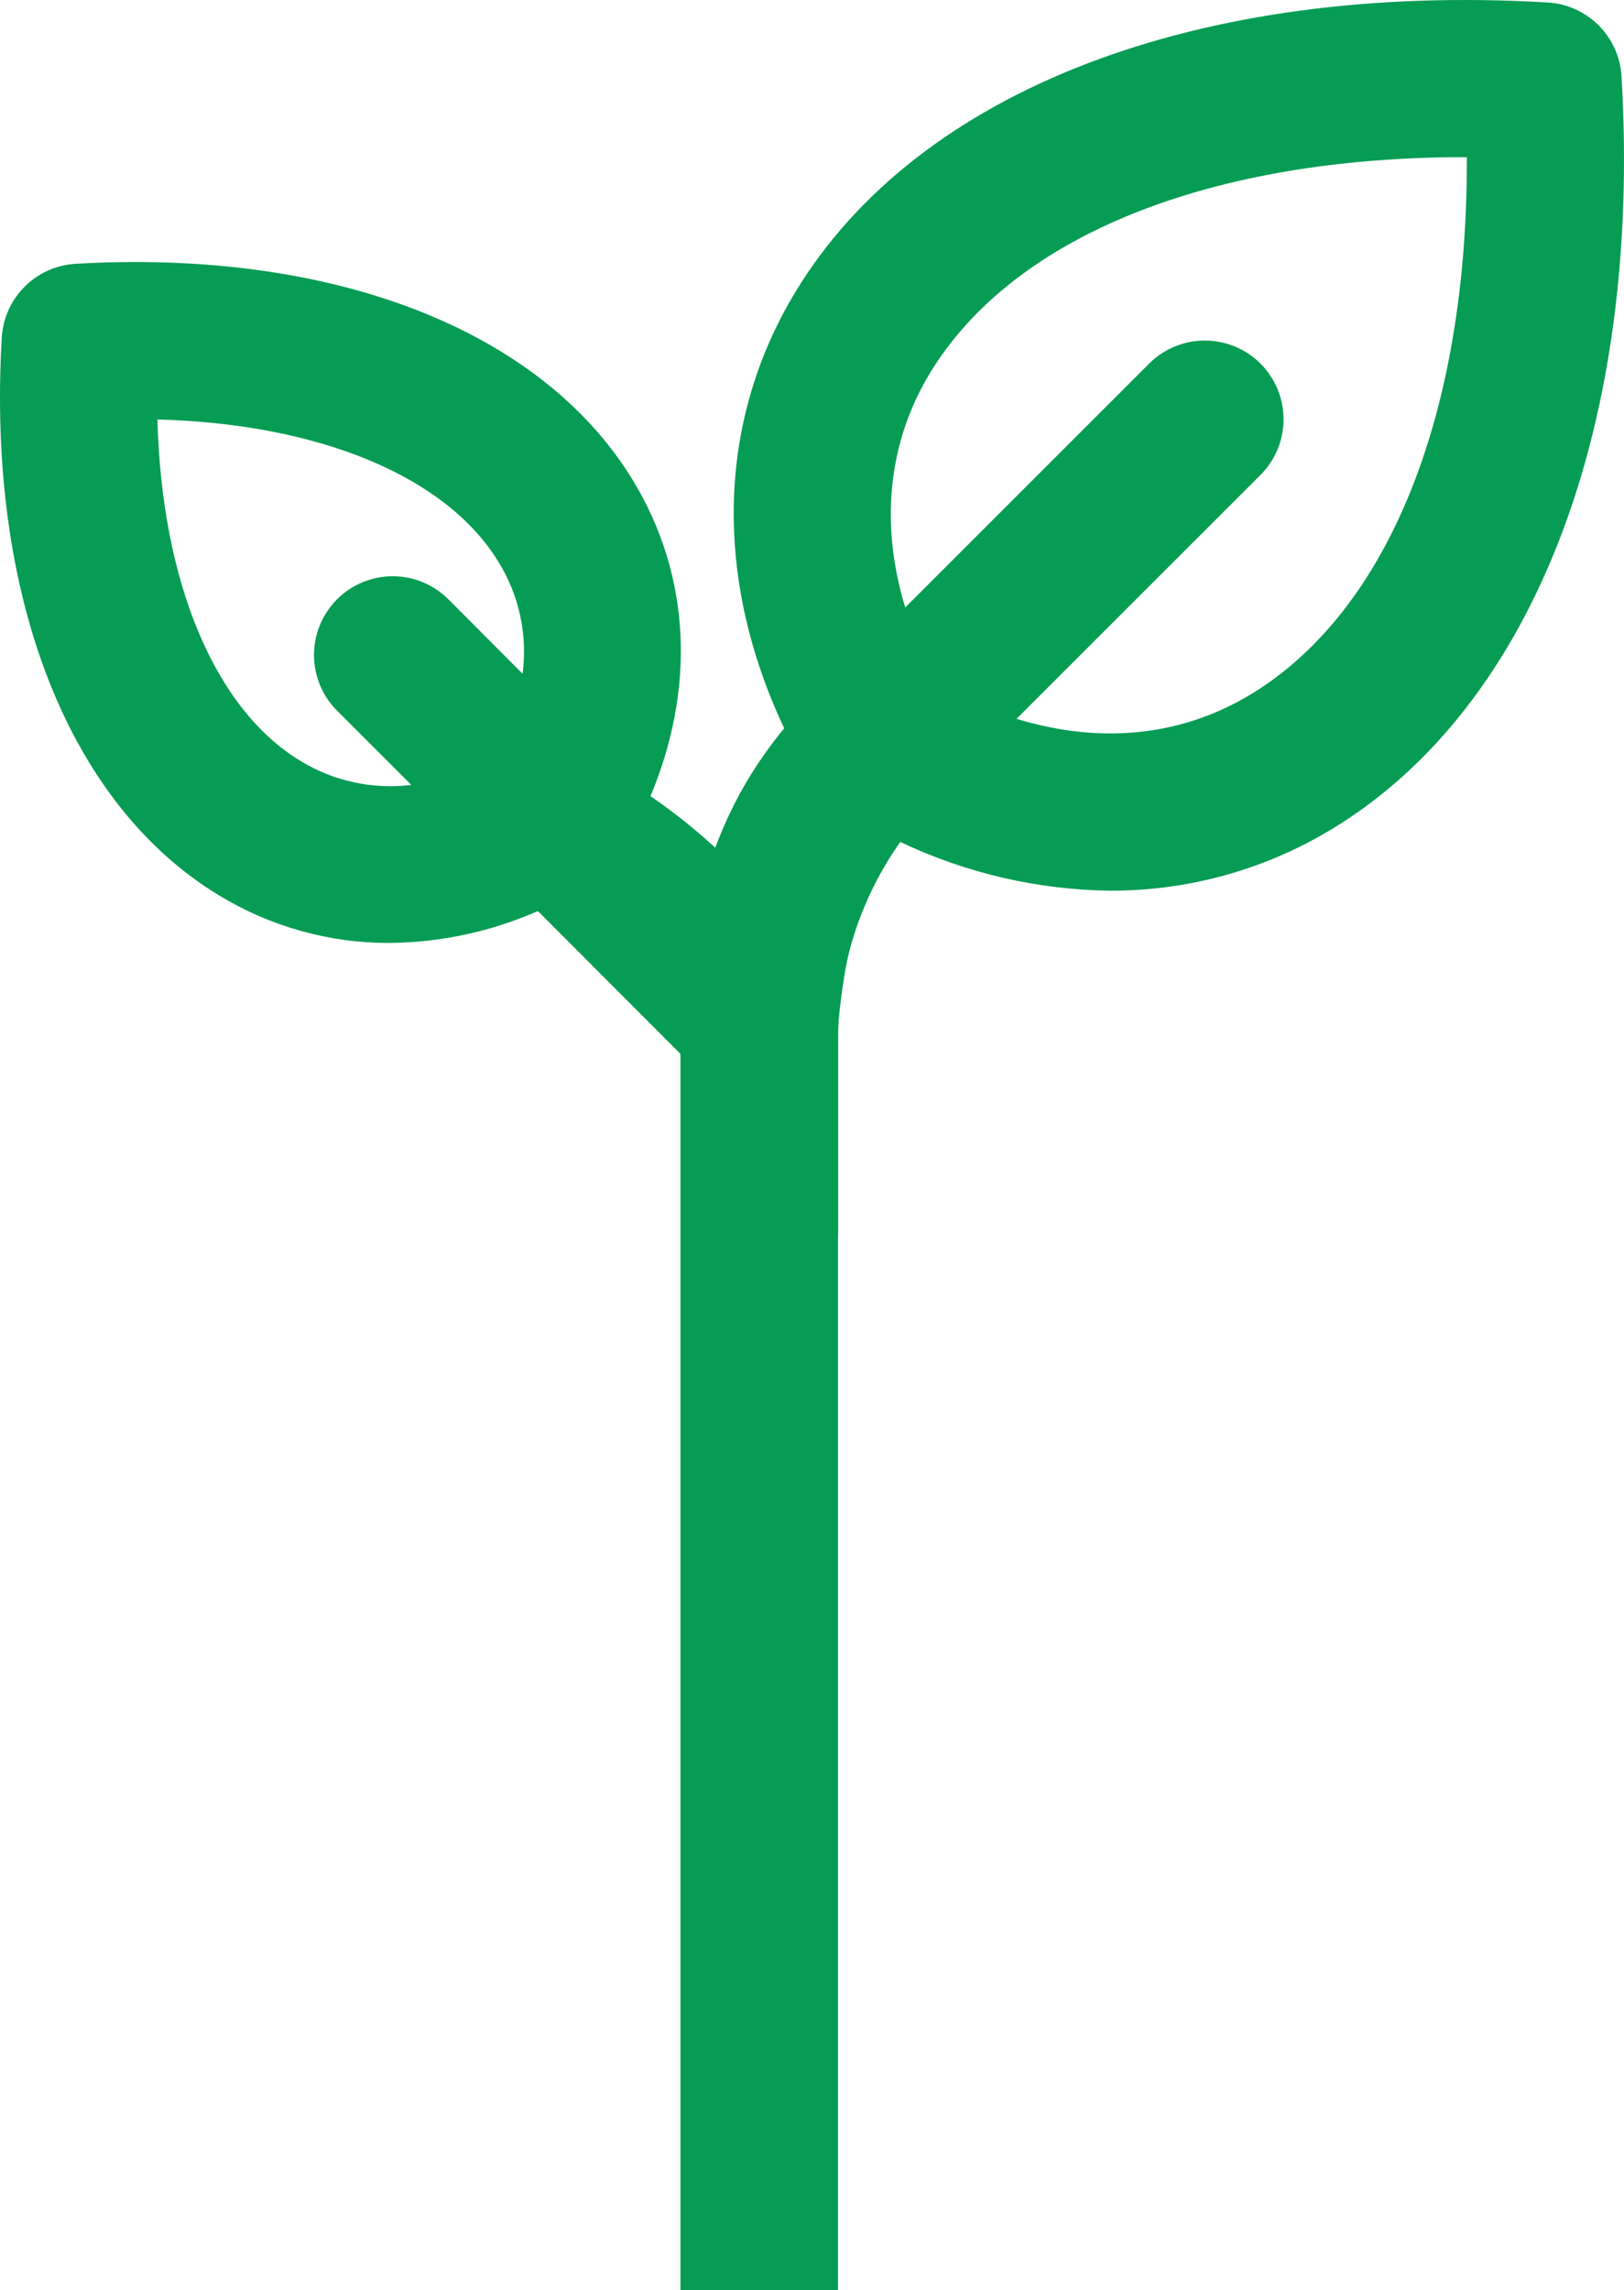 <svg width="400" height="564" viewBox="0 0 400 564" fill="none" xmlns="http://www.w3.org/2000/svg">
<path d="M399.388 18.79C399.109 14.06 397.103 9.597 393.753 6.247C390.403 2.897 385.94 0.891 381.21 0.612C295.27 -4.453 226.041 22.177 195.975 71.809C176.393 104.068 175.716 143.054 193.62 180.363C185.962 190.125 179.848 201.005 175.49 212.622L159.844 196.976C171.441 169.927 170.215 141.957 155.973 118.44C133.423 81.228 82.066 61.292 18.611 64.97C13.881 65.25 9.418 67.255 6.068 70.605C2.718 73.955 0.713 78.418 0.433 83.148C-3.245 146.603 16.692 197.96 53.935 220.51C66.567 228.209 81.08 232.267 95.873 232.236C108.485 232.133 120.943 229.46 132.488 224.381L167.731 259.689V303.24C167.731 308.373 169.771 313.297 173.401 316.927C177.031 320.556 181.954 322.596 187.087 322.596C192.221 322.596 197.144 320.556 200.774 316.927C204.404 313.297 206.443 308.373 206.443 303.24V255.673C206.403 238.371 211.753 221.486 221.75 207.364C237.933 215.06 255.593 219.155 273.511 219.365C292.795 219.41 311.717 214.13 328.191 204.106C377.823 173.959 404.453 104.714 399.388 18.79ZM73.985 187.395C52.709 174.491 39.822 143.103 38.773 103.31C78.566 104.359 109.97 117.263 122.858 138.522C127.898 146.72 129.965 156.401 128.713 165.943L110.438 147.603C106.802 143.967 101.87 141.924 96.728 141.924C91.585 141.924 86.654 143.967 83.017 147.603C79.381 151.239 77.338 156.171 77.338 161.313C77.338 166.456 79.381 171.387 83.017 175.024L101.309 193.315C91.793 194.49 82.161 192.403 73.985 187.395ZM308.142 170.975C290.947 181.379 271.043 183.347 250.381 177.04L310.465 116.972C314.101 113.336 316.144 108.404 316.144 103.262C316.144 98.12 314.101 93.188 310.465 89.552C306.828 85.915 301.897 83.873 296.754 83.873C291.612 83.873 286.68 85.915 283.044 89.552L222.96 149.619C216.718 129.037 218.686 109.053 229.025 91.939C249.623 57.921 298.383 38.597 361.29 38.71C361.516 101.617 342.16 150.297 308.142 170.975Z" fill="#069C54"/>
<path d="M187 252V564M187 252C171 226 148.789 210.024 135 204M187 252C191 206 205.51 193.084 227 172" stroke="#069C54" stroke-width="38.8"/>
</svg>
